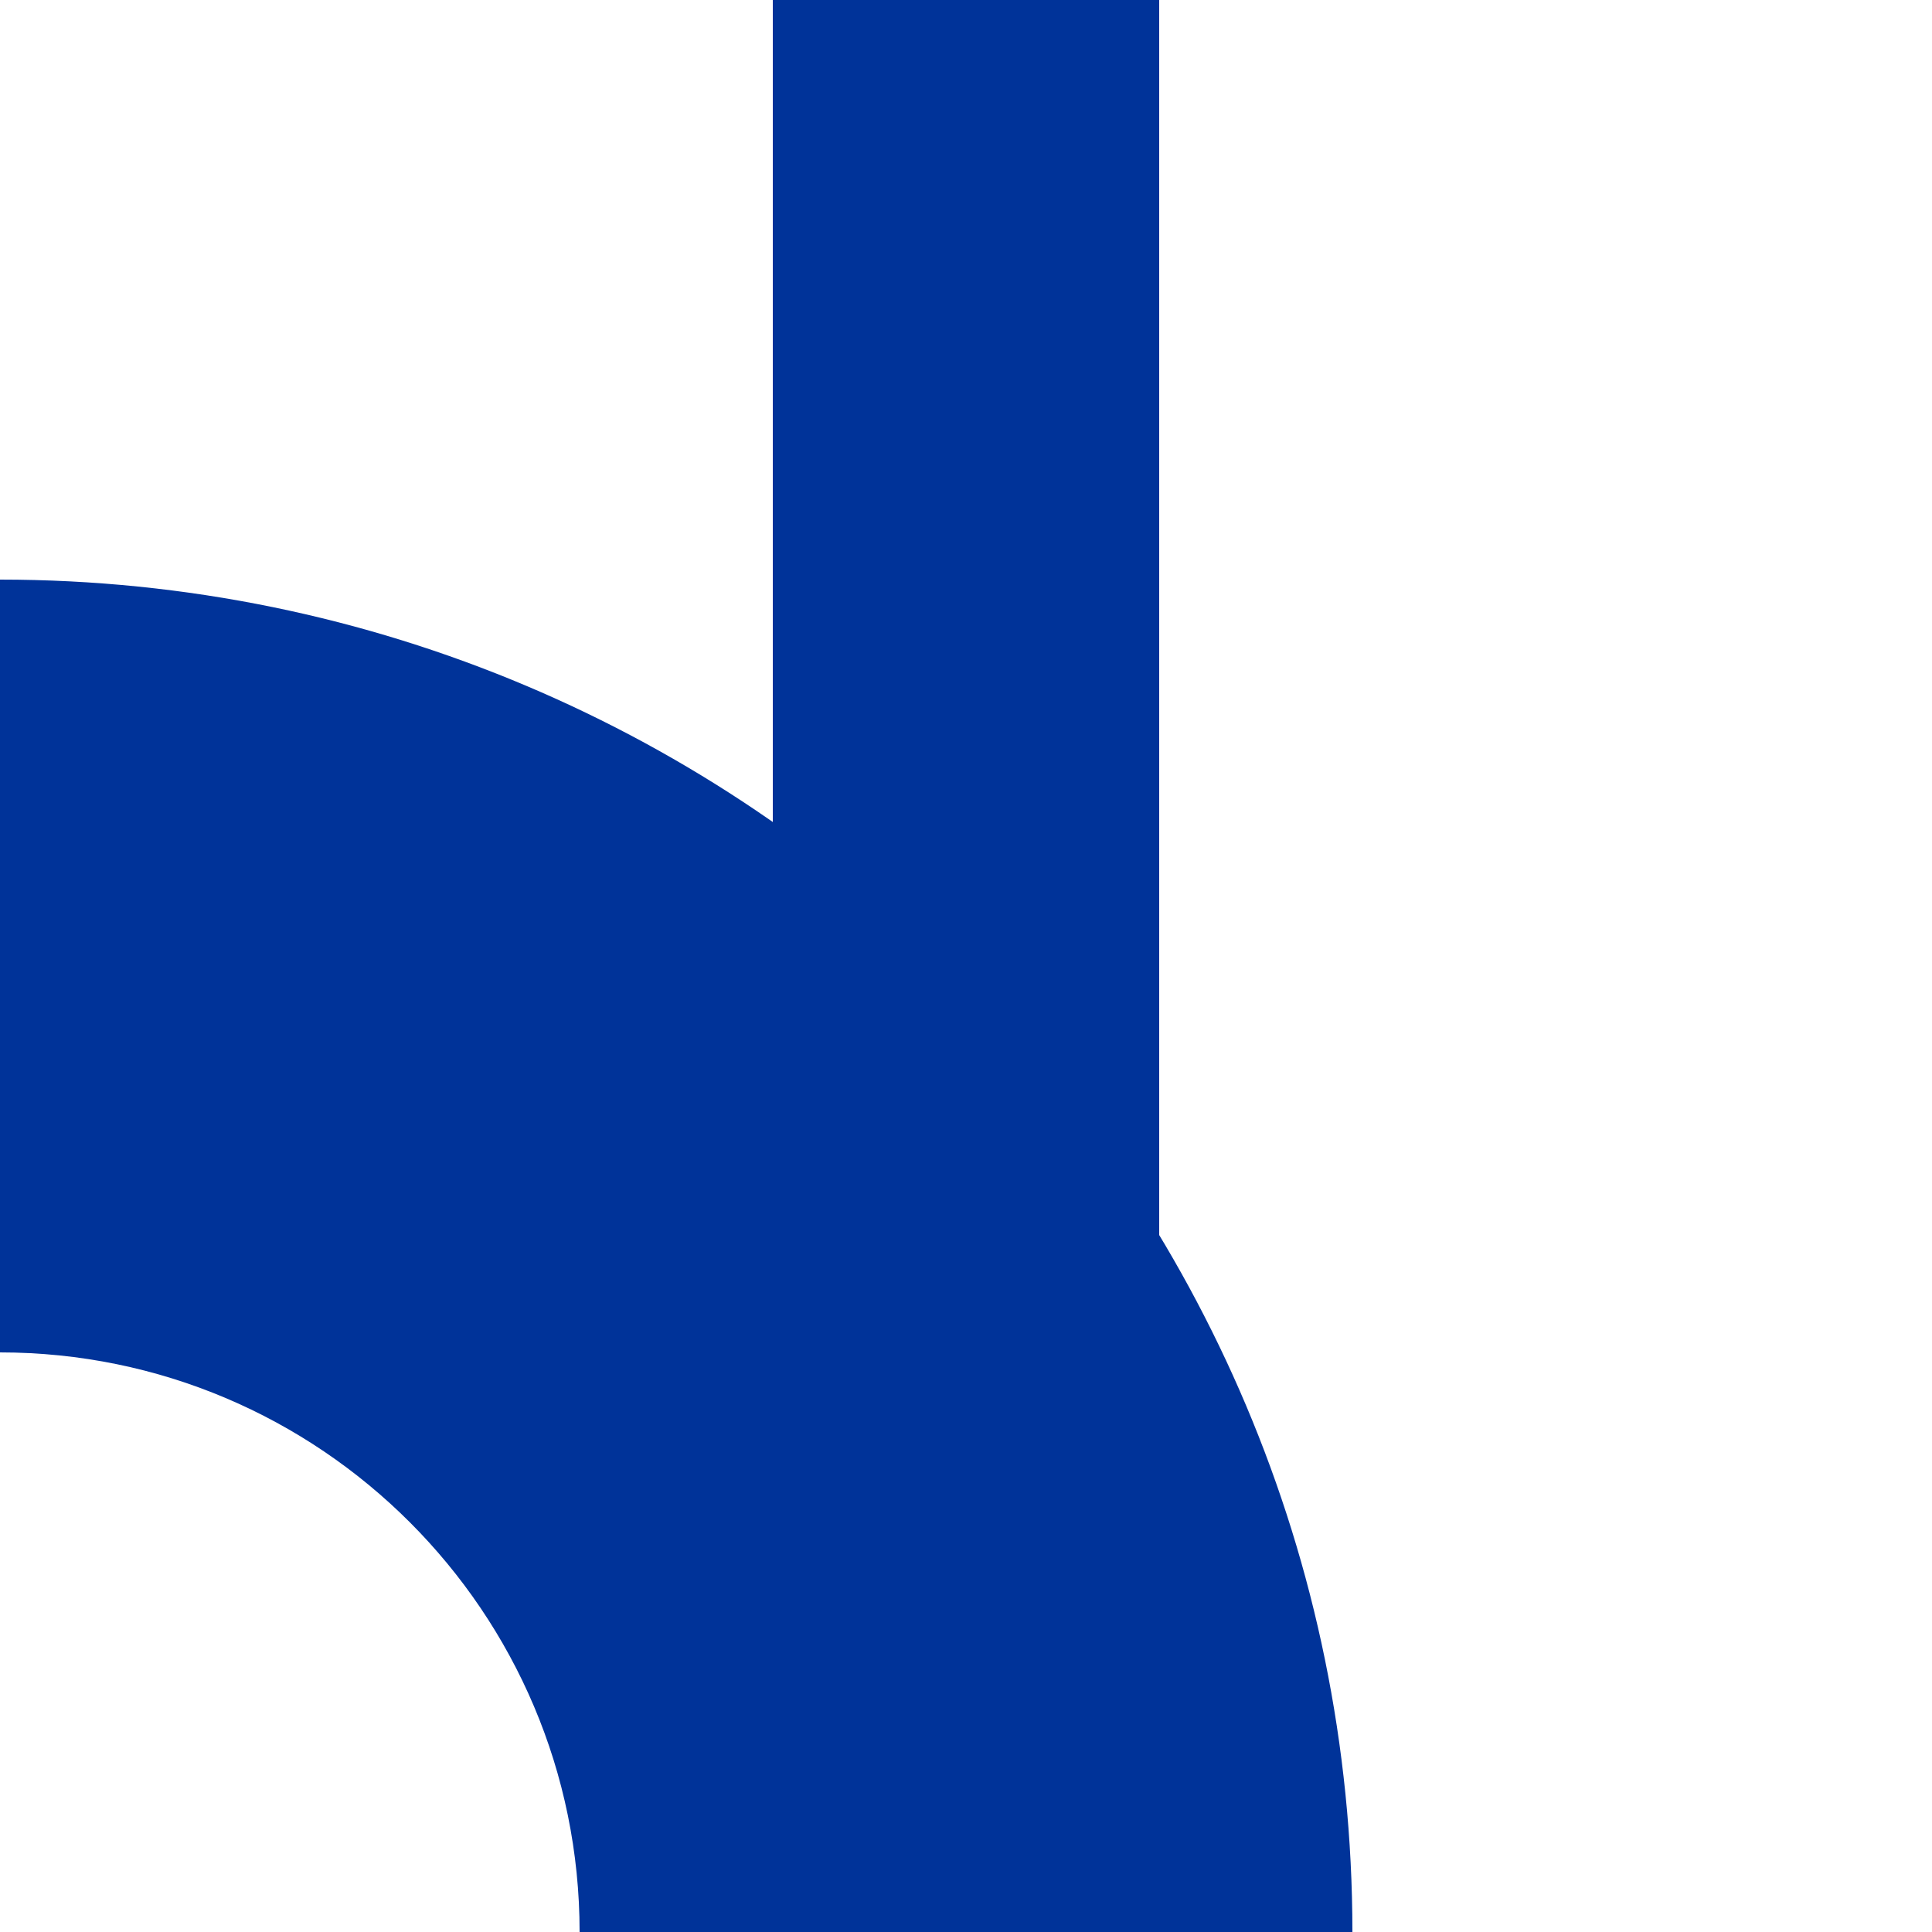<?xml version="1.0" encoding="UTF-8"?>
<svg id="Layer_1" xmlns="http://www.w3.org/2000/svg" version="1.1" viewBox="0 0 500 500">
  <!-- Generator: Adobe Illustrator 29.3.1, SVG Export Plug-In . SVG Version: 2.1.0 Build 151)  -->
  <defs>
    <style>
      .st0 {
        fill: #039;
      }
    </style>
  </defs>
  <rect class="st0" x="200" width="100" height="500"/>
  <path class="st0" d="M325,500C325,320.5,179.5,175,0,175v150c96.6,0,175,78.4,175,175h150Z"/>
  <path class="st0" d="M150,500h200C350,306.7,193.3,150,0,150v200c82.8,0,150,67.2,150,150Z"/>
</svg>